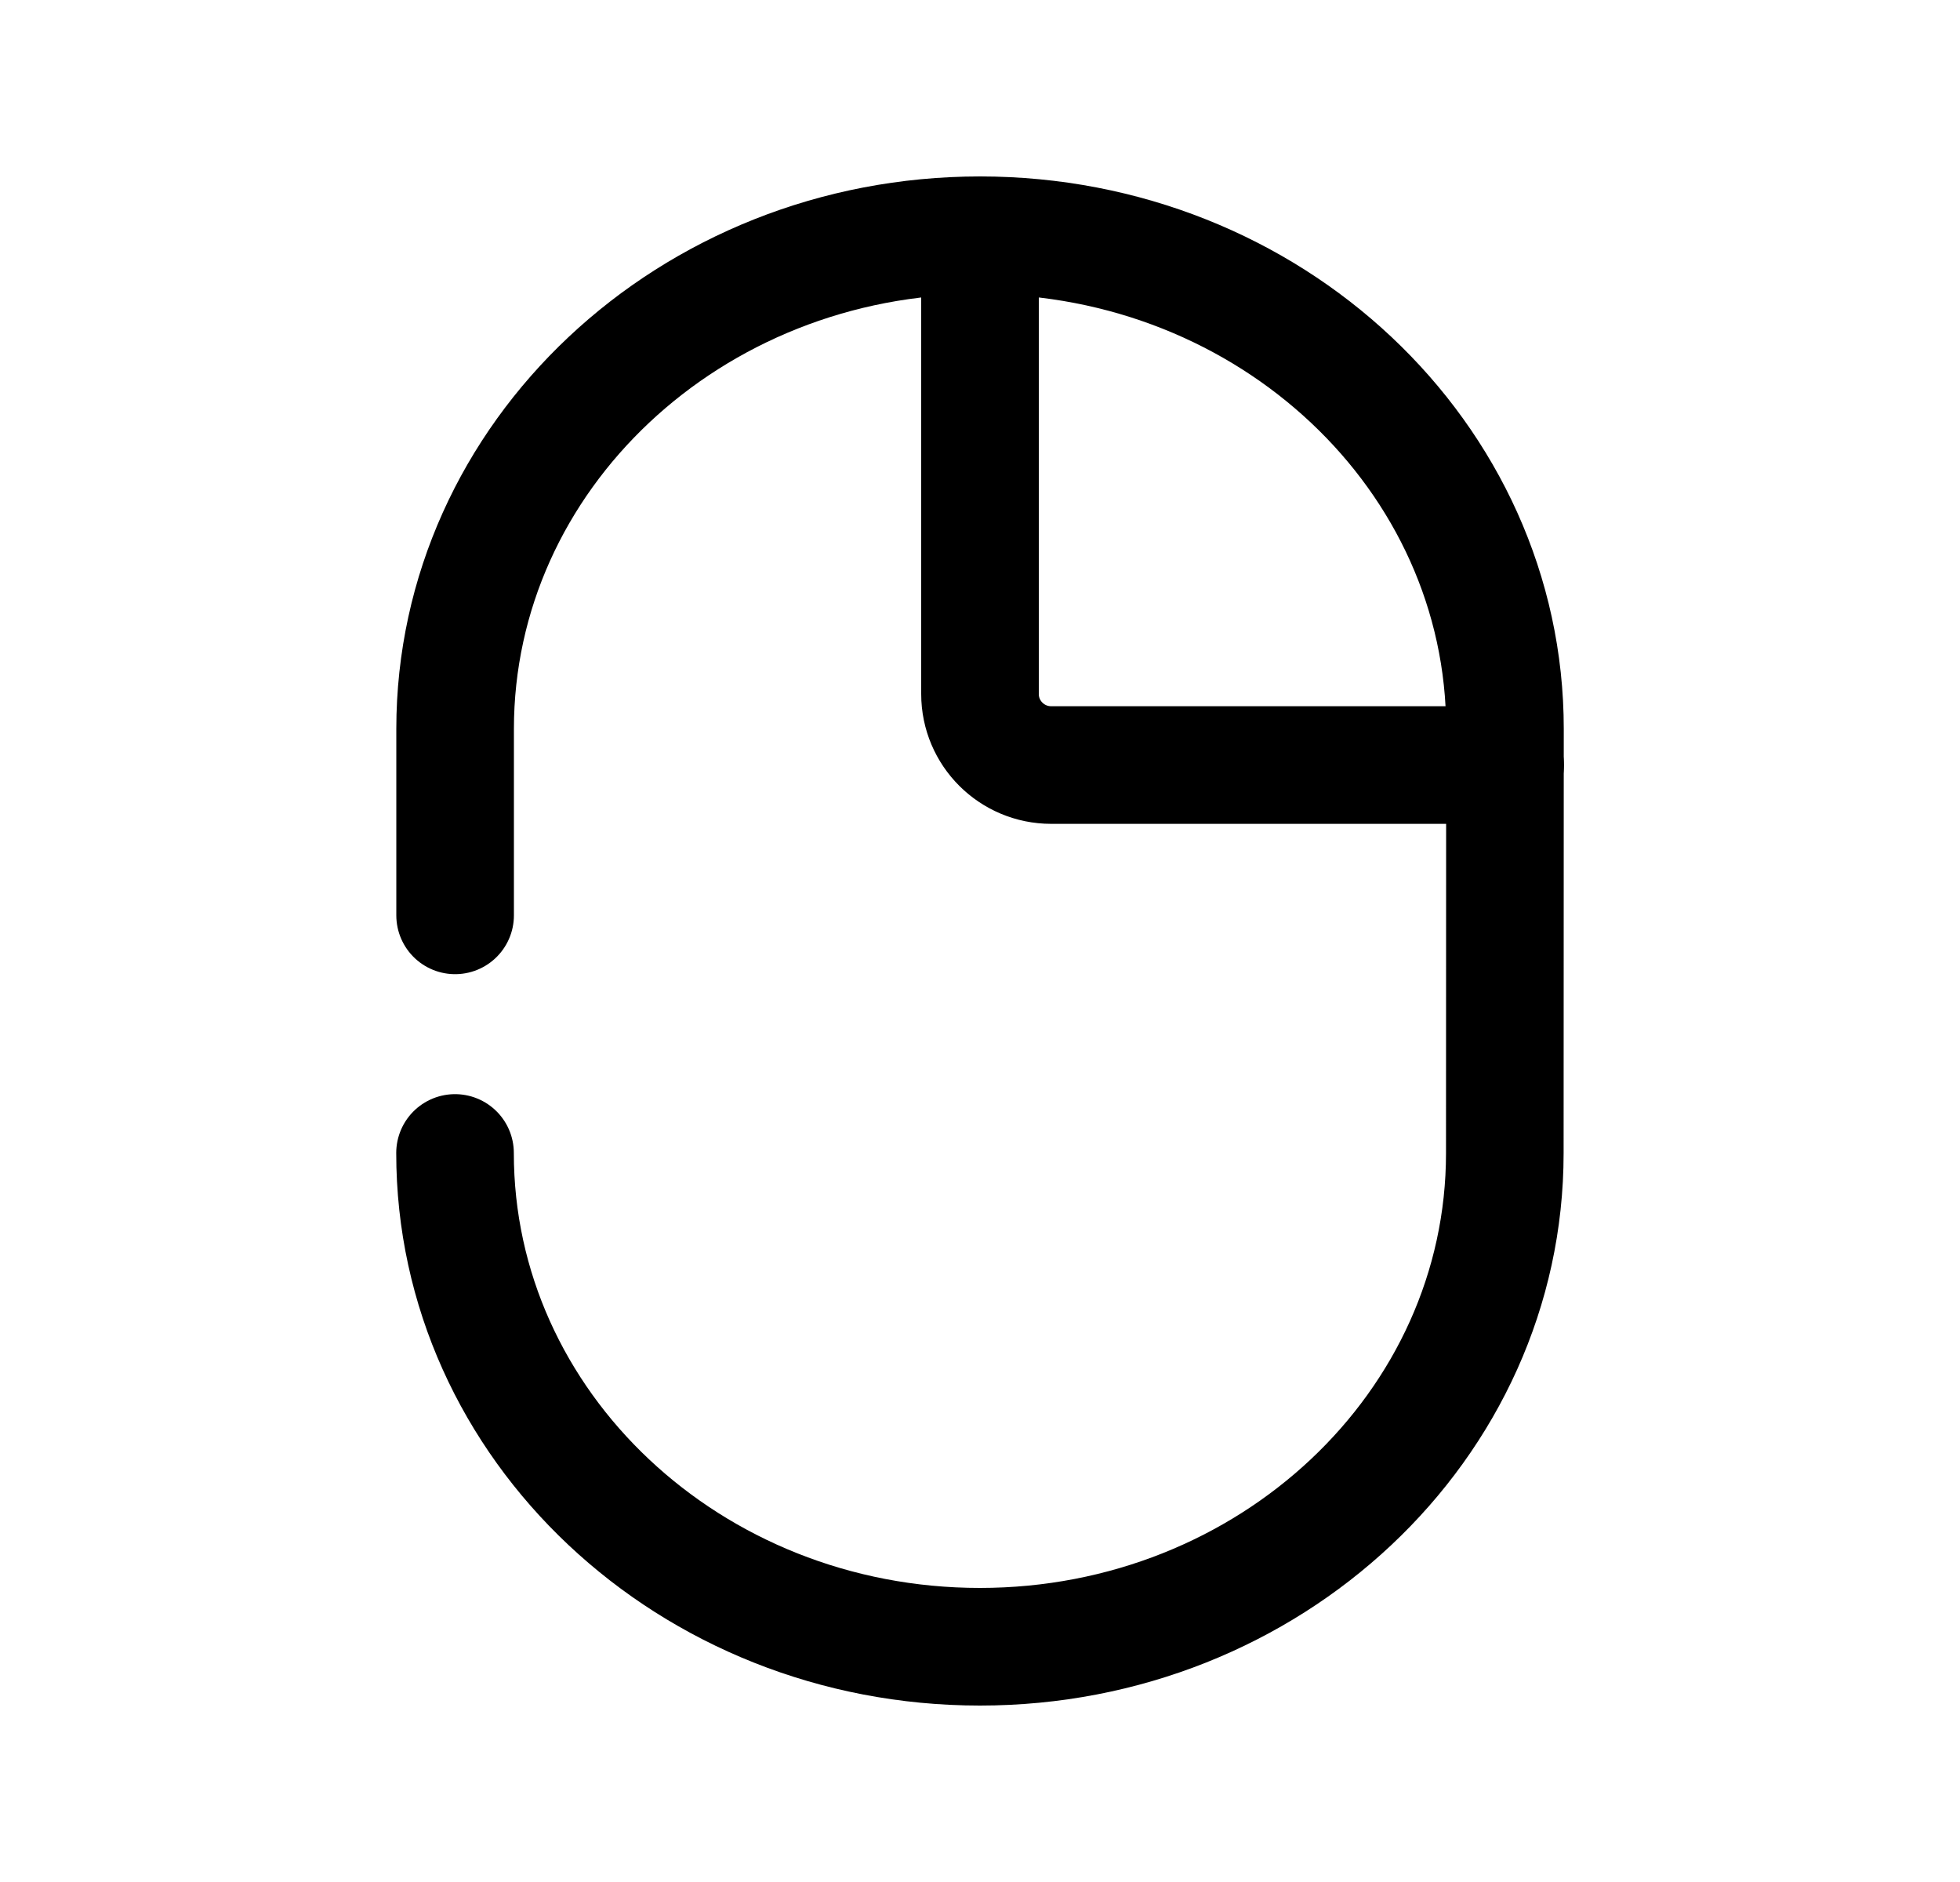 <svg width="25" height="24" viewBox="0 0 25 24" fill="none" xmlns="http://www.w3.org/2000/svg">
<path d="M5.804 14.703C5.803 18.18 8.8 21 12.499 21C16.196 21 19.194 18.182 19.194 14.706L19.196 9.297C19.197 5.82 16.199 3 12.501 3C8.803 3 5.806 5.818 5.805 9.295V11.673" stroke="black" stroke-width="1.5" stroke-linecap="round" stroke-linejoin="round"/>
<path d="M12.5 3.004V8.85C12.5 9.351 12.907 9.756 13.408 9.756H19.198" stroke="black" stroke-width="1.5" stroke-linecap="round" stroke-linejoin="round"/>
</svg>